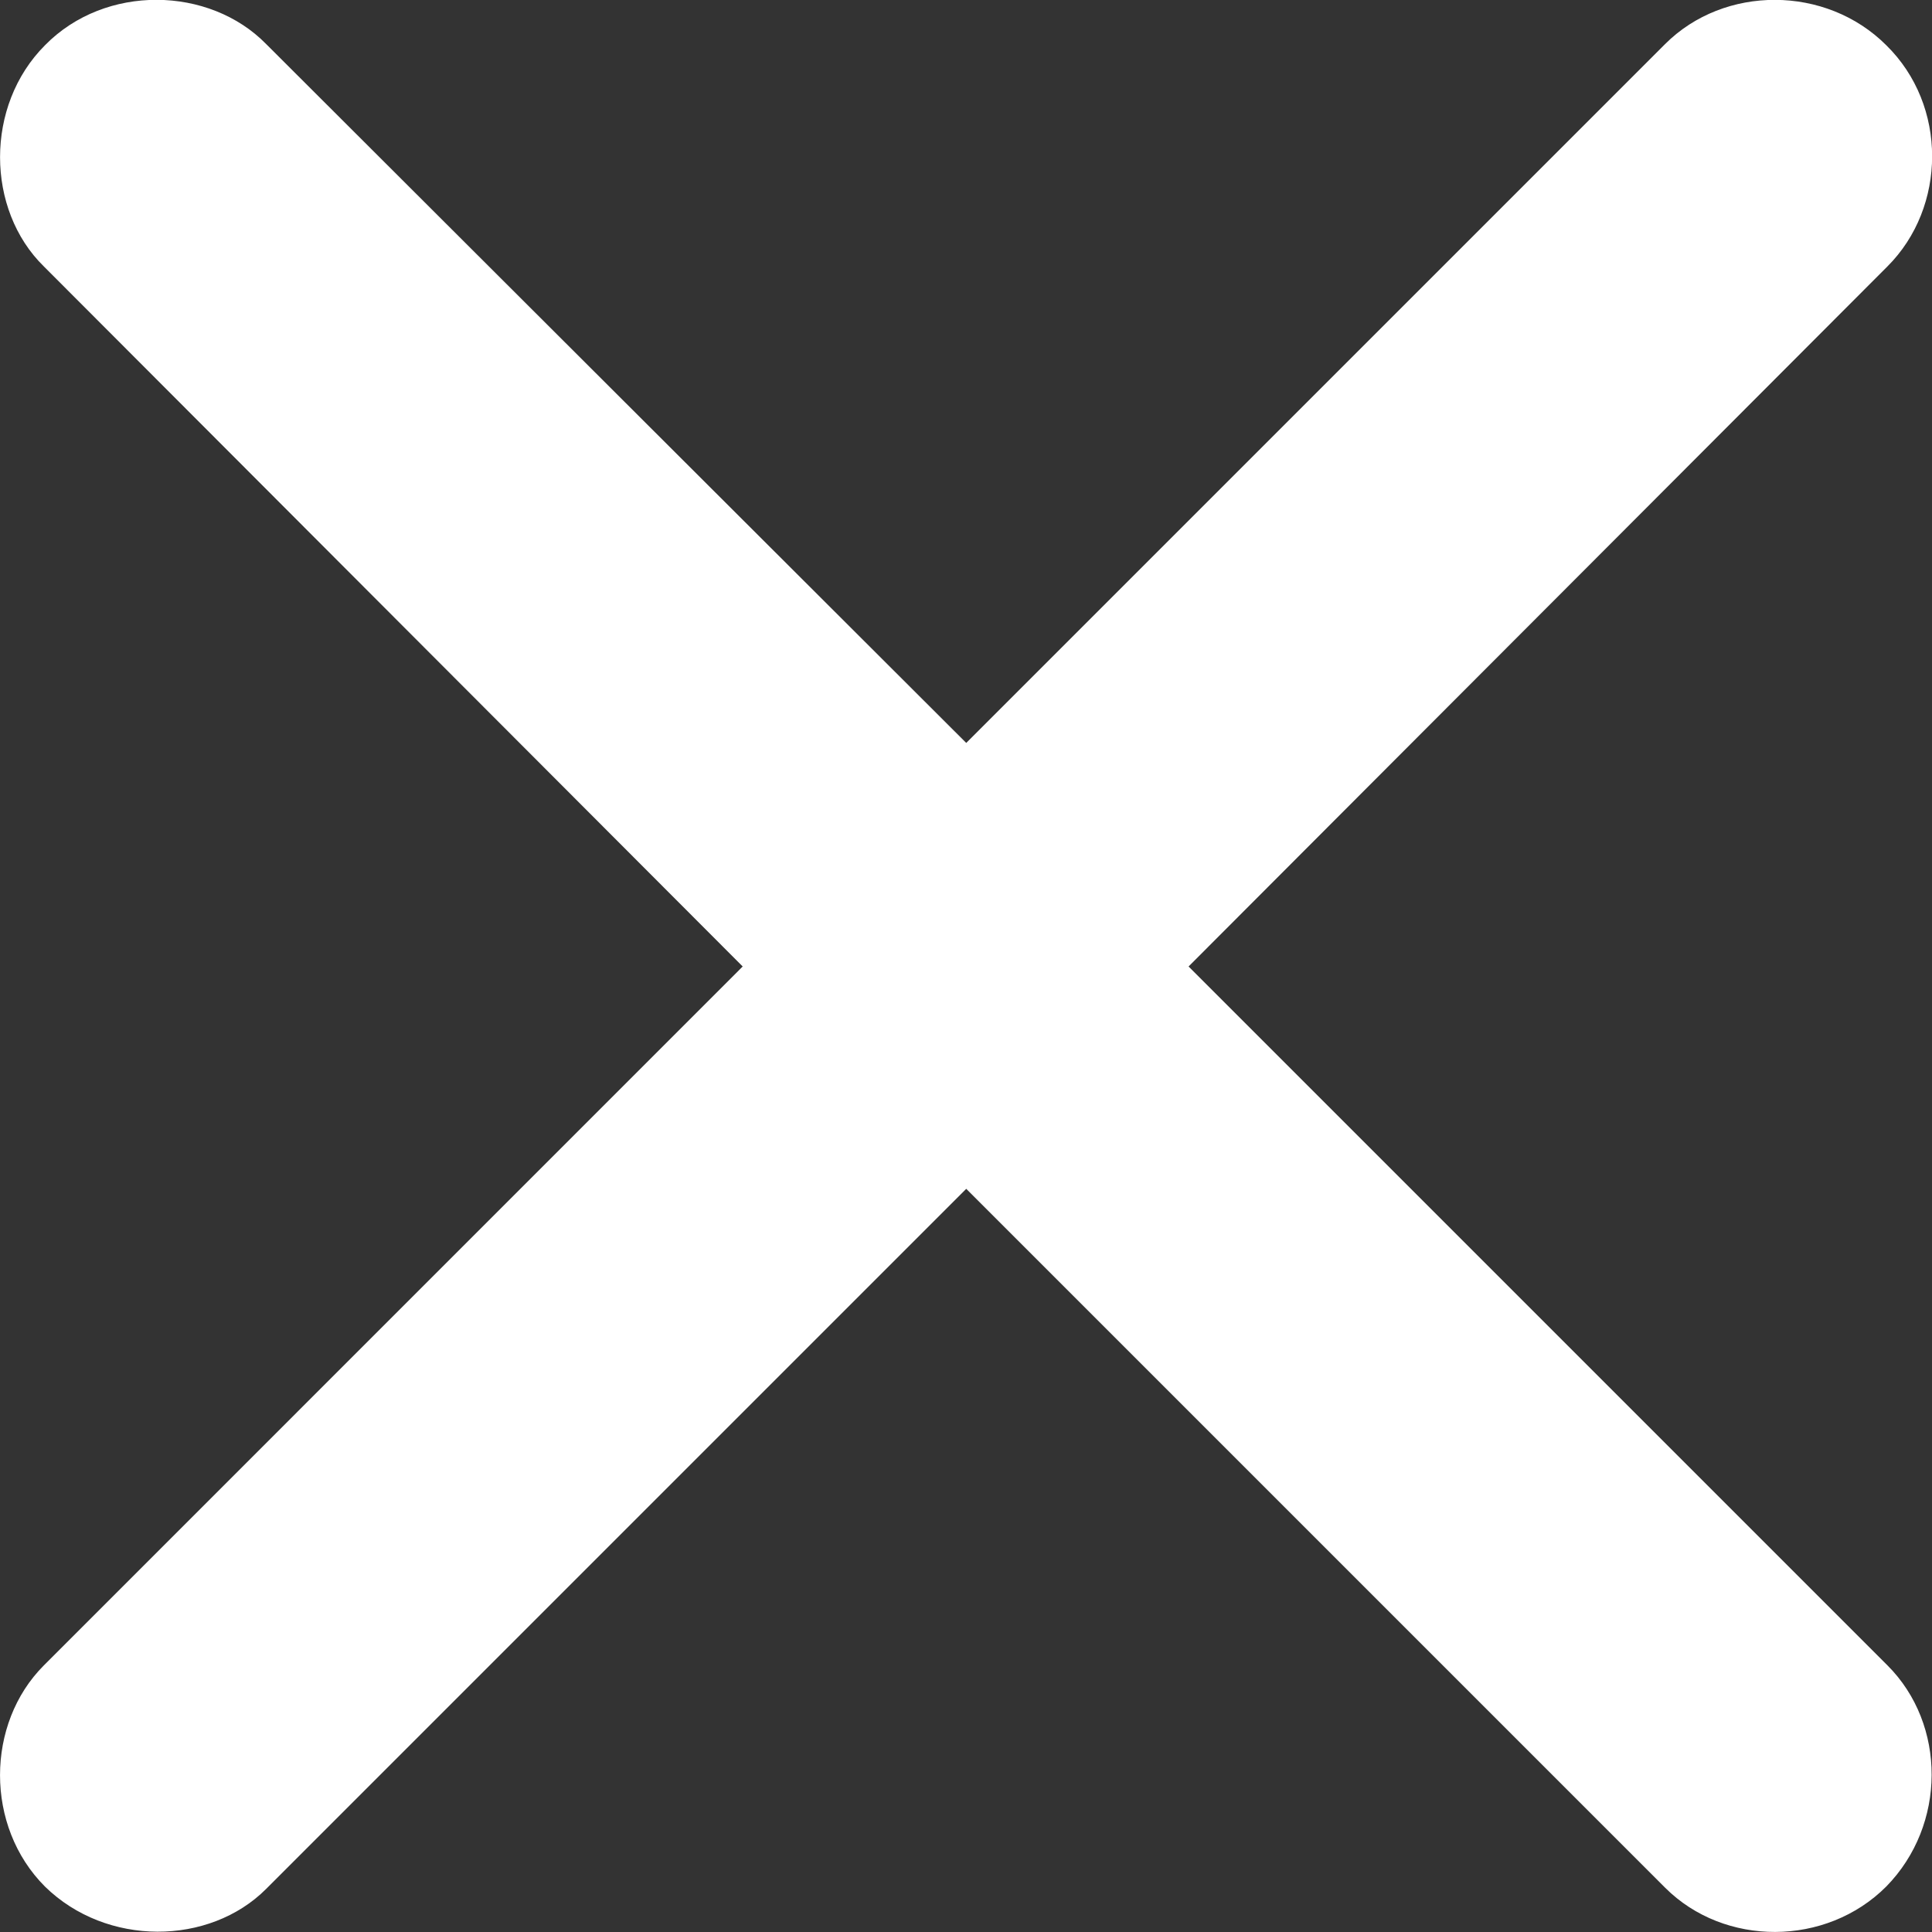 <svg width="24" height="24" fill="none" version="1.1" viewBox="0 0 24 24" xmlns="http://www.w3.org/2000/svg">
 <rect x="0" y="0" width="24" height="24" fill="#333333" stroke="none"/>
 <path d="m0.544 20.689c-0.72 0.72-0.735 1.998 0.015 2.747 0.764 0.749 2.042 0.735 2.747 0.029l8.697-8.697 8.682 8.682c0.735 0.735 1.998 0.735 2.747-0.015 0.749-0.764 0.749-2.013 0.015-2.747l-8.682-8.682 8.682-8.697c0.735-0.735 0.749-1.998-0.015-2.747-0.749-0.749-2.013-0.749-2.747-0.015l-8.682 8.682-8.697-8.682c-0.705-0.72-1.998-0.749-2.747 0.015-0.749 0.749-0.735 2.042-0.015 2.747l8.682 8.697z" fill="#fff"/>
</svg>
